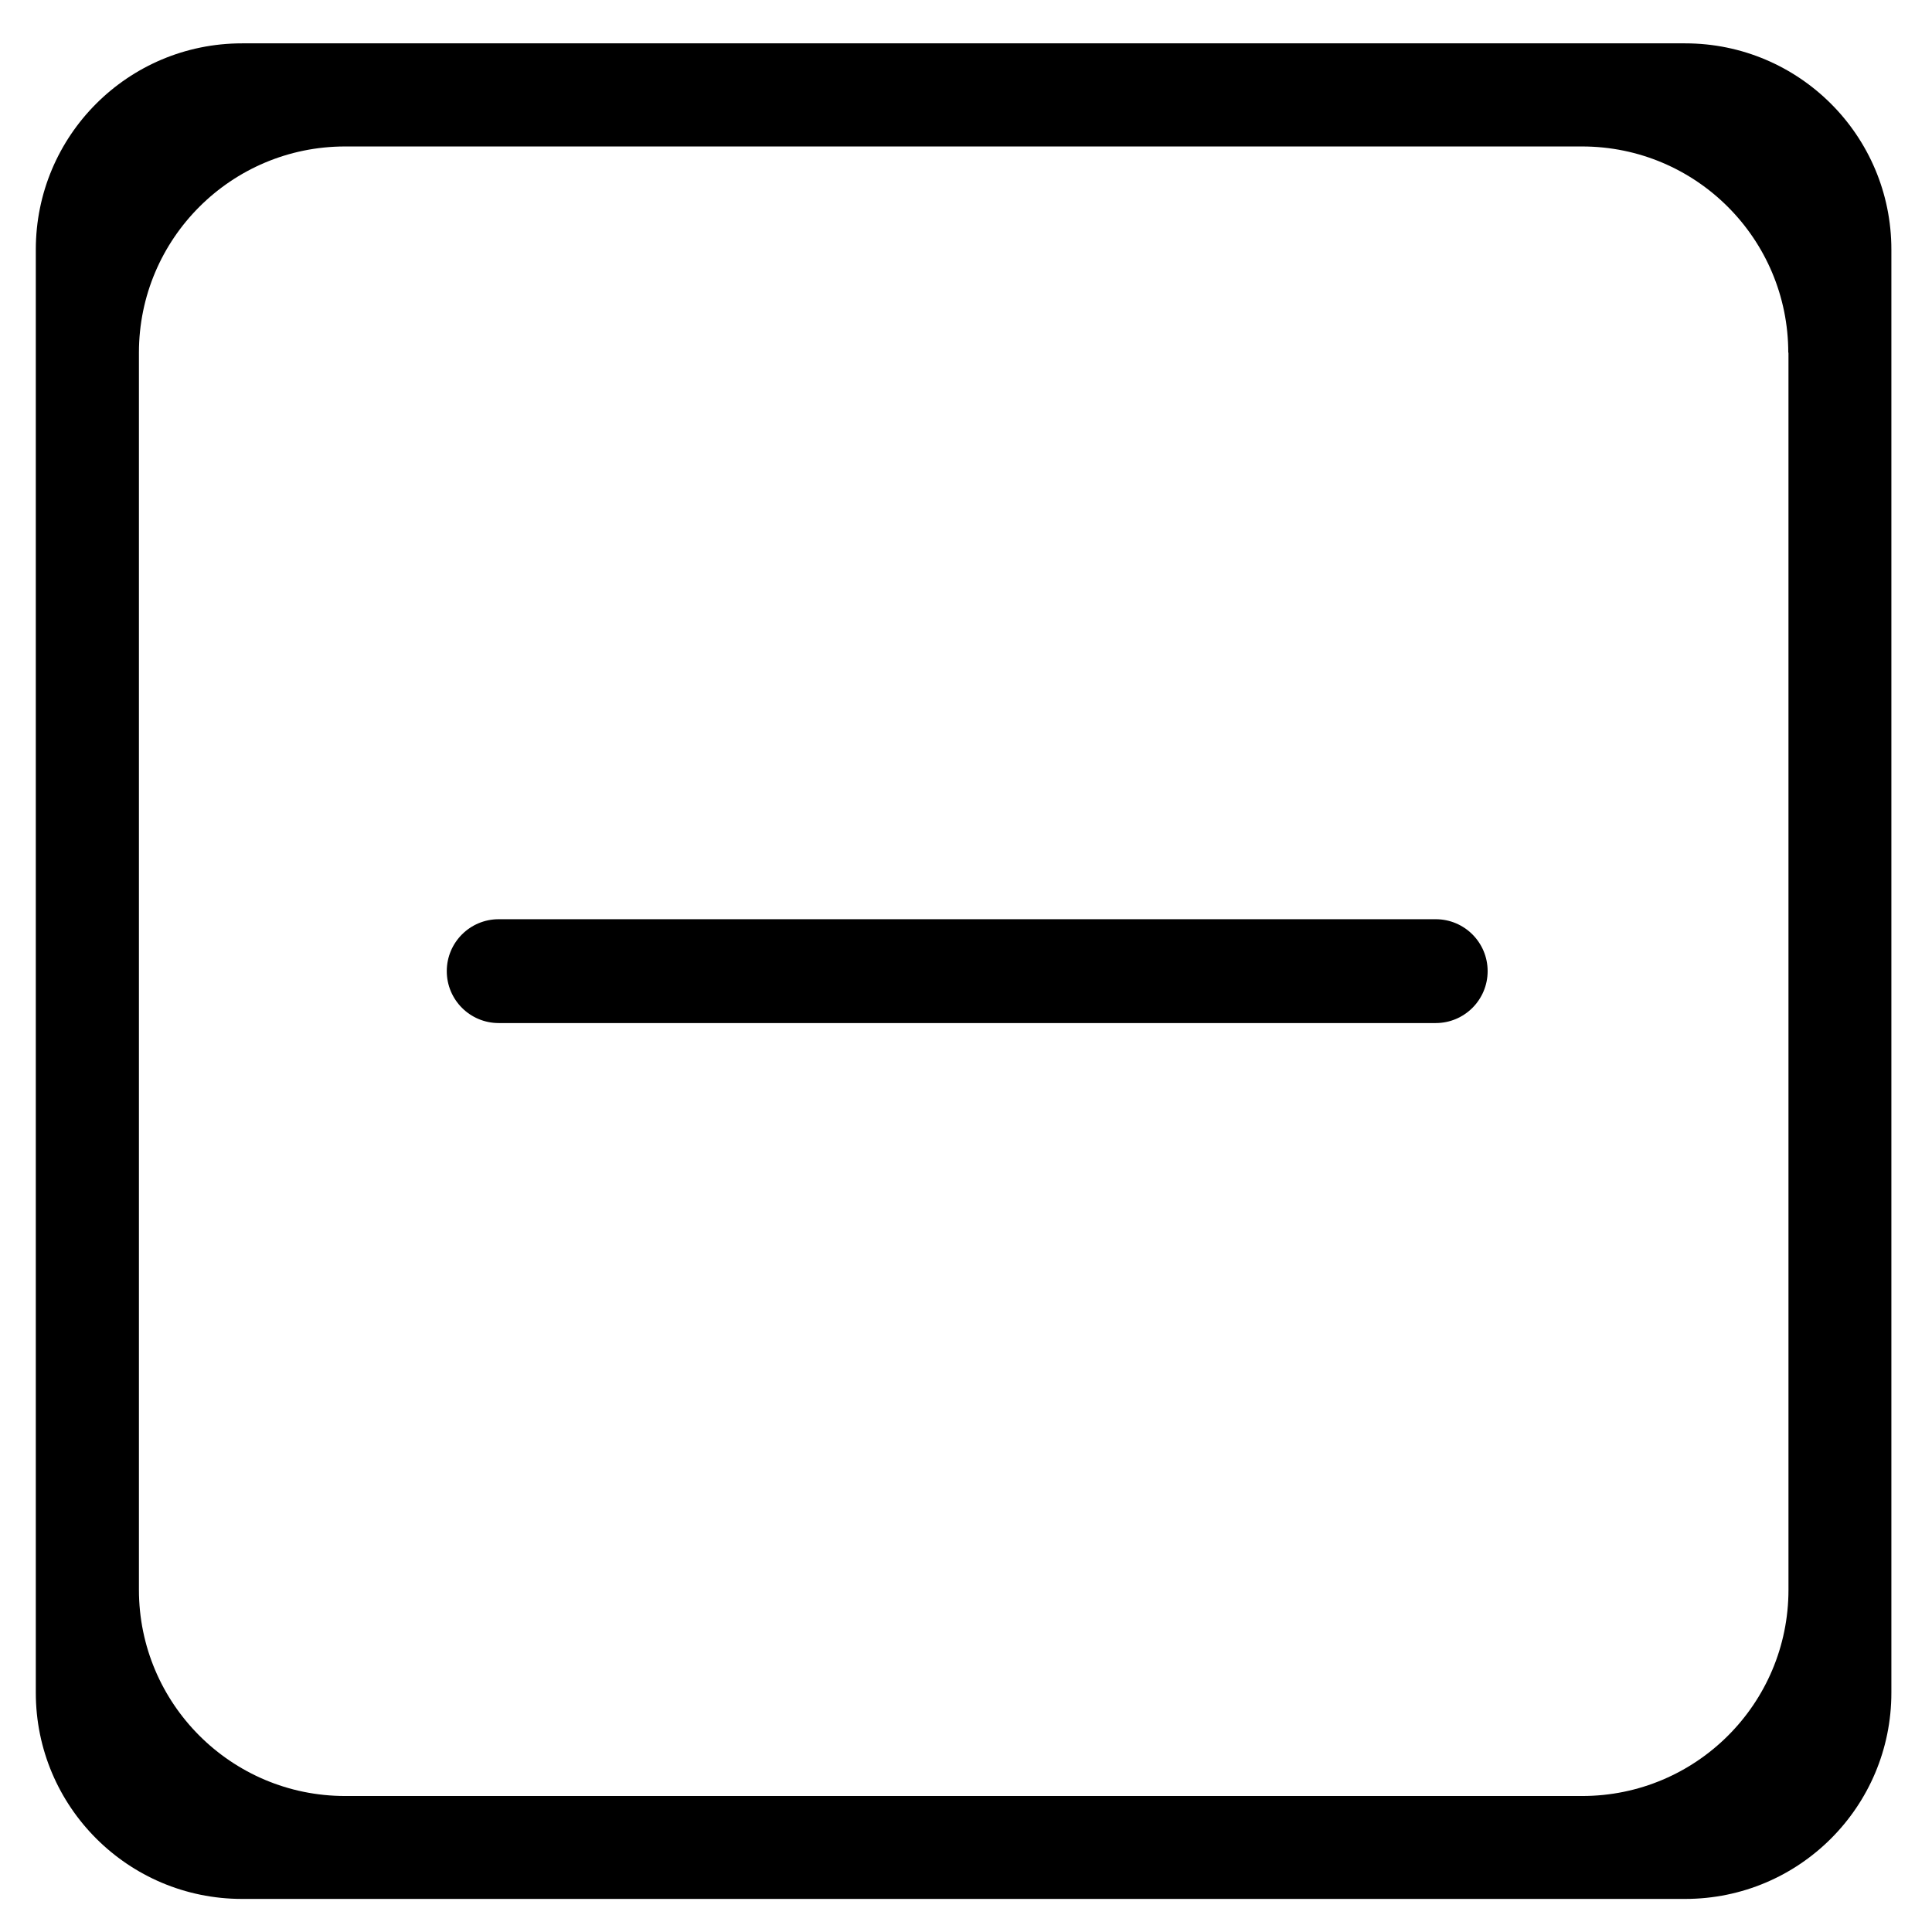 <?xml version="1.0" standalone="no"?><!DOCTYPE svg PUBLIC "-//W3C//DTD SVG 1.1//EN" "http://www.w3.org/Graphics/SVG/1.1/DTD/svg11.dtd"><svg t="1579225627499" class="icon" viewBox="0 0 1024 1024" version="1.1" xmlns="http://www.w3.org/2000/svg" p-id="2866" xmlns:xlink="http://www.w3.org/1999/xlink" width="200" height="200"><defs><style type="text/css"></style></defs><path d="M893.169 1006.469 128.276 1006.469c-60.314 0-109.297-48.891-109.297-109.302L18.98 132.275c0-60.411 48.886-109.297 109.297-109.297l764.892 0c60.319 0 109.297 48.886 109.297 109.297l0 764.892C1002.47 957.578 953.58 1006.469 893.169 1006.469L893.169 1006.469zM947.82 186.926c0-60.314-48.886-109.297-109.297-109.297L182.932 77.629c-60.314 0-109.297 48.886-109.297 109.297l0 655.693c0 60.308 48.886 109.297 109.297 109.297l655.688 0c60.314 0 109.307-48.886 109.307-109.297L947.927 186.926 947.82 186.926 947.82 186.926zM788.48 514.724c0-15.201-12.319-27.52-27.52-27.52l-496.64 0c-15.201 0-27.52 12.319-27.52 27.52l0 0c0 15.201 12.319 27.52 27.52 27.52l496.64 0C776.161 542.244 788.48 529.925 788.48 514.724L788.48 514.724z" p-id="2867"></path></svg>
